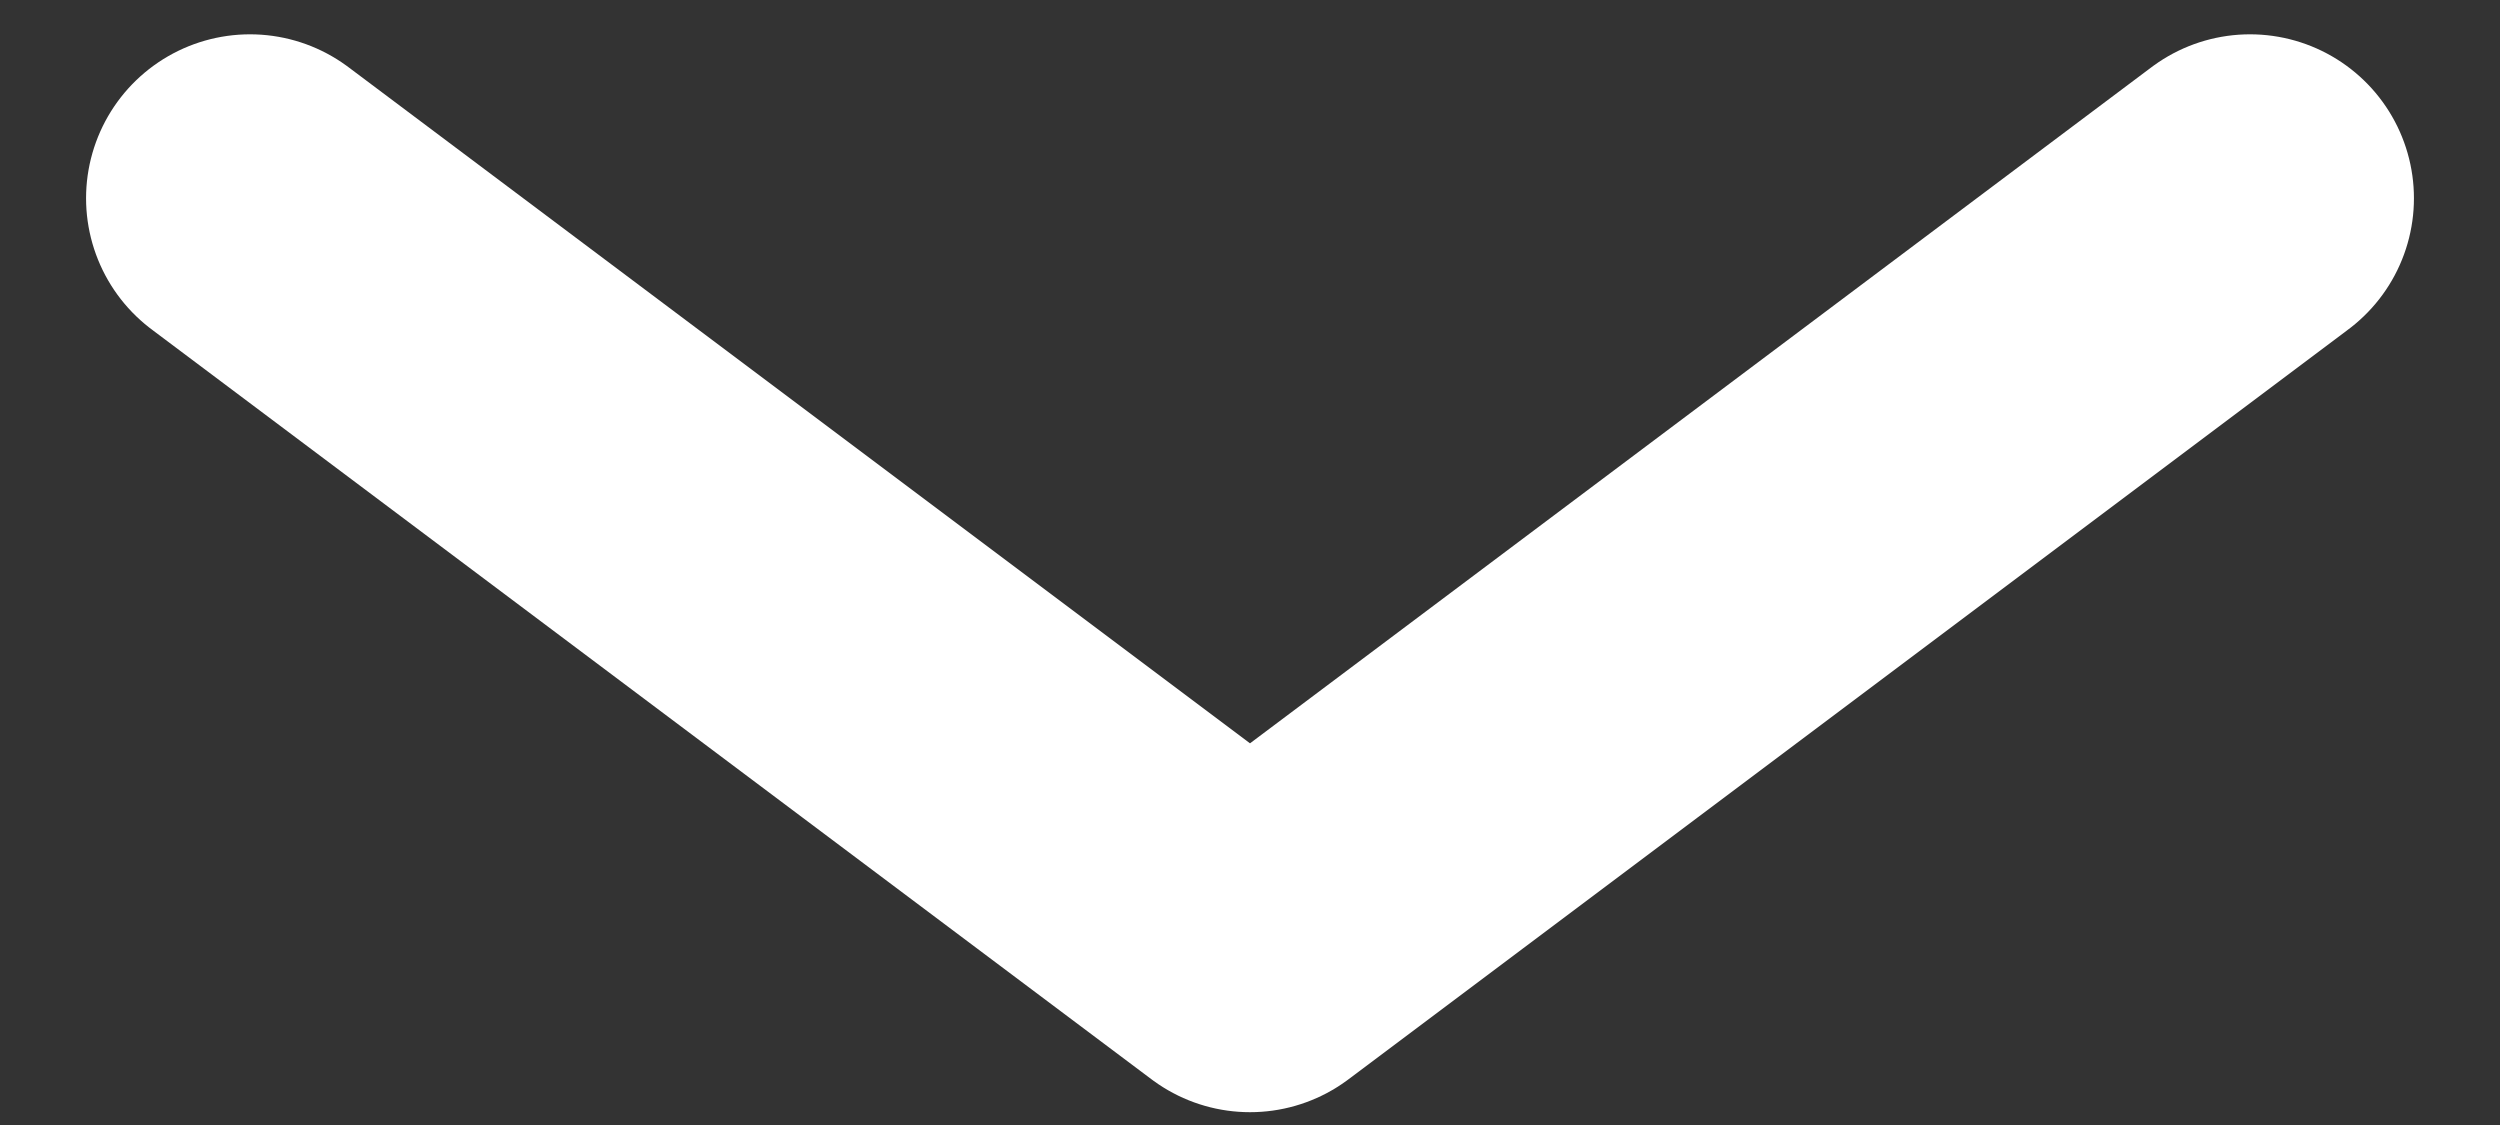 <svg width="20" height="9" viewBox="0 0 20 9" fill="none" xmlns="http://www.w3.org/2000/svg">
<rect x="0" y="0" width="20" height="9" fill="#333333" stroke="none"/>
<path d="M2 1.586L10 7.586L18 1.586" stroke="white" stroke-width="2.623" stroke-linecap="round" stroke-linejoin="round"/>
</svg>
